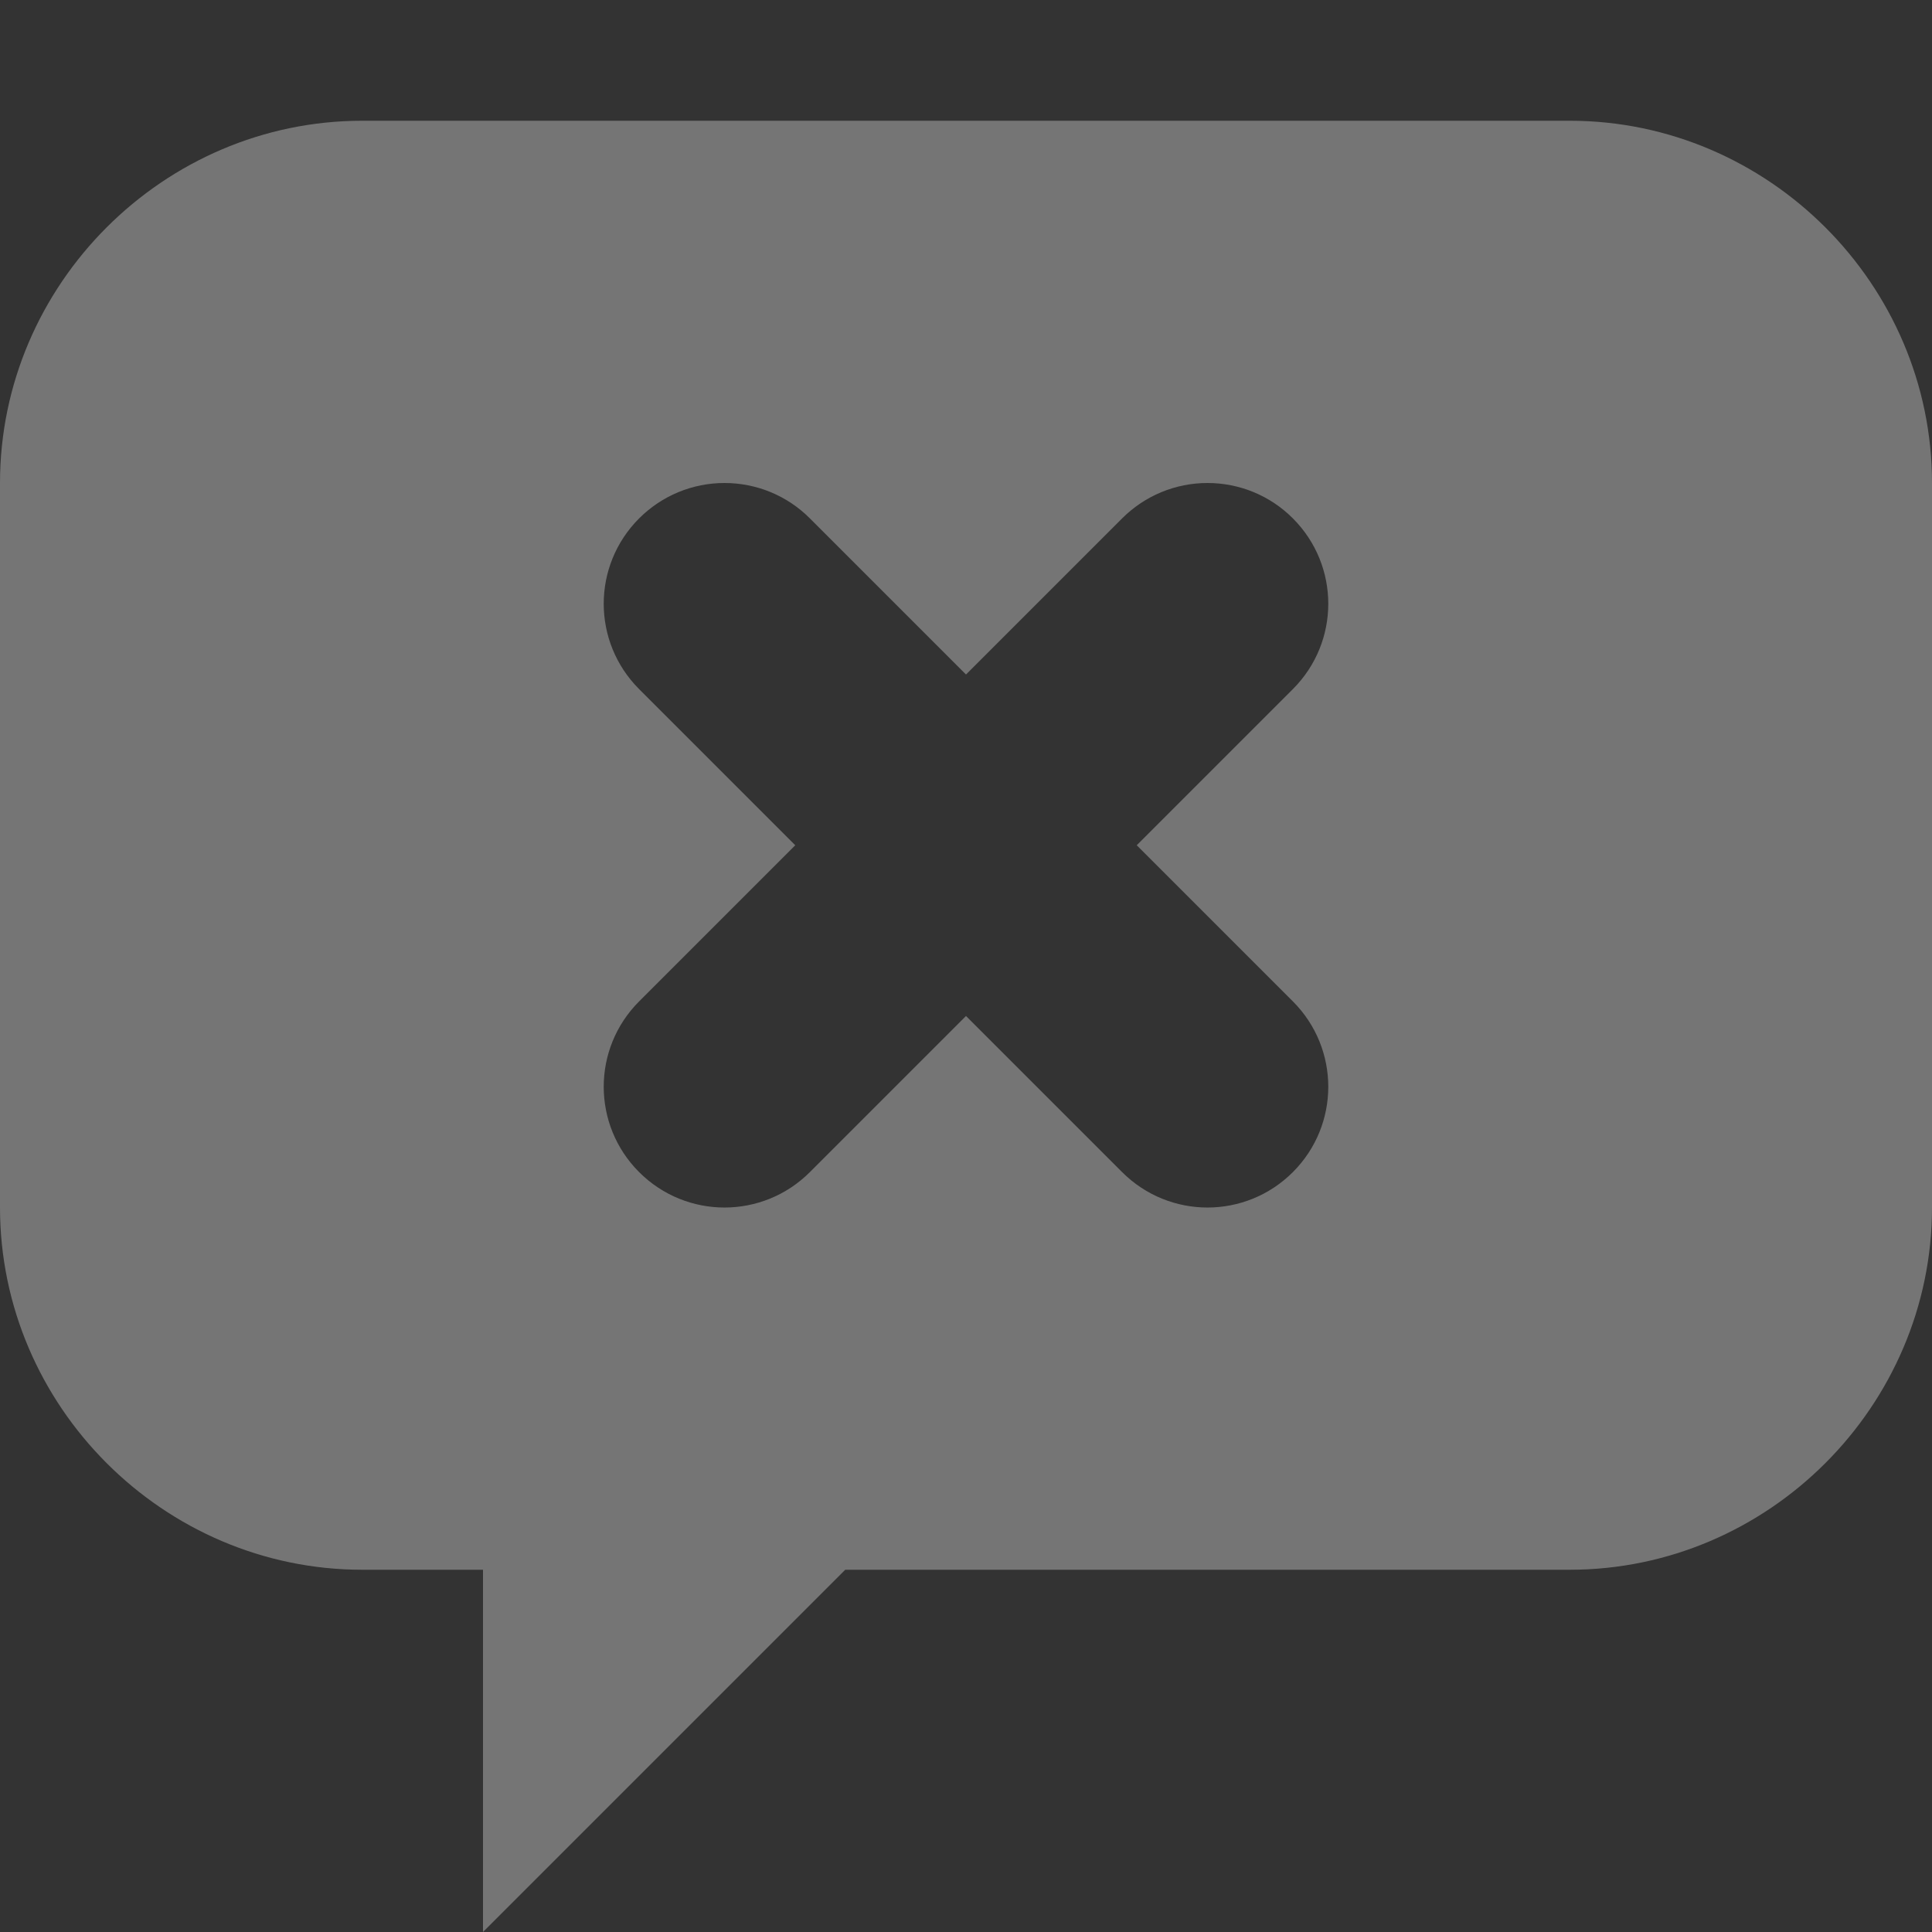 <?xml version="1.0" encoding="UTF-8"?>
<svg height="16px" viewBox="0 0 16 16" width="16px" xmlns="http://www.w3.org/2000/svg">
    <rect x="0" y="0" width="16" height="16" fill="#333333" stroke="none"/>
    <path d="m 3 1 c -1.645 0 -3 1.355 -3 3 v 6 c 0 1.645 1.355 3 3 3 h 1 v 3 l 3 -3 h 6 c 1.645 0 3 -1.355 3 -3 v -6 c 0 -1.645 -1.355 -3 -3 -3 z m 3 3 c 0.266 0 0.52 0.105 0.707 0.293 l 1.293 1.293 l 1.293 -1.293 c 0.188 -0.188 0.441 -0.293 0.707 -0.293 s 0.52 0.105 0.707 0.293 c 0.391 0.391 0.391 1.023 0 1.414 l -1.293 1.293 l 1.293 1.293 c 0.391 0.391 0.391 1.023 0 1.414 s -1.023 0.391 -1.414 0 l -1.293 -1.293 l -1.293 1.293 c -0.391 0.391 -1.023 0.391 -1.414 0 s -0.391 -1.023 0 -1.414 l 1.293 -1.293 l -1.293 -1.293 c -0.391 -0.391 -0.391 -1.023 0 -1.414 c 0.188 -0.188 0.441 -0.293 0.707 -0.293 z m 0 0" fill="#F1F1F1" fill-opacity="0.349"/>
</svg>
